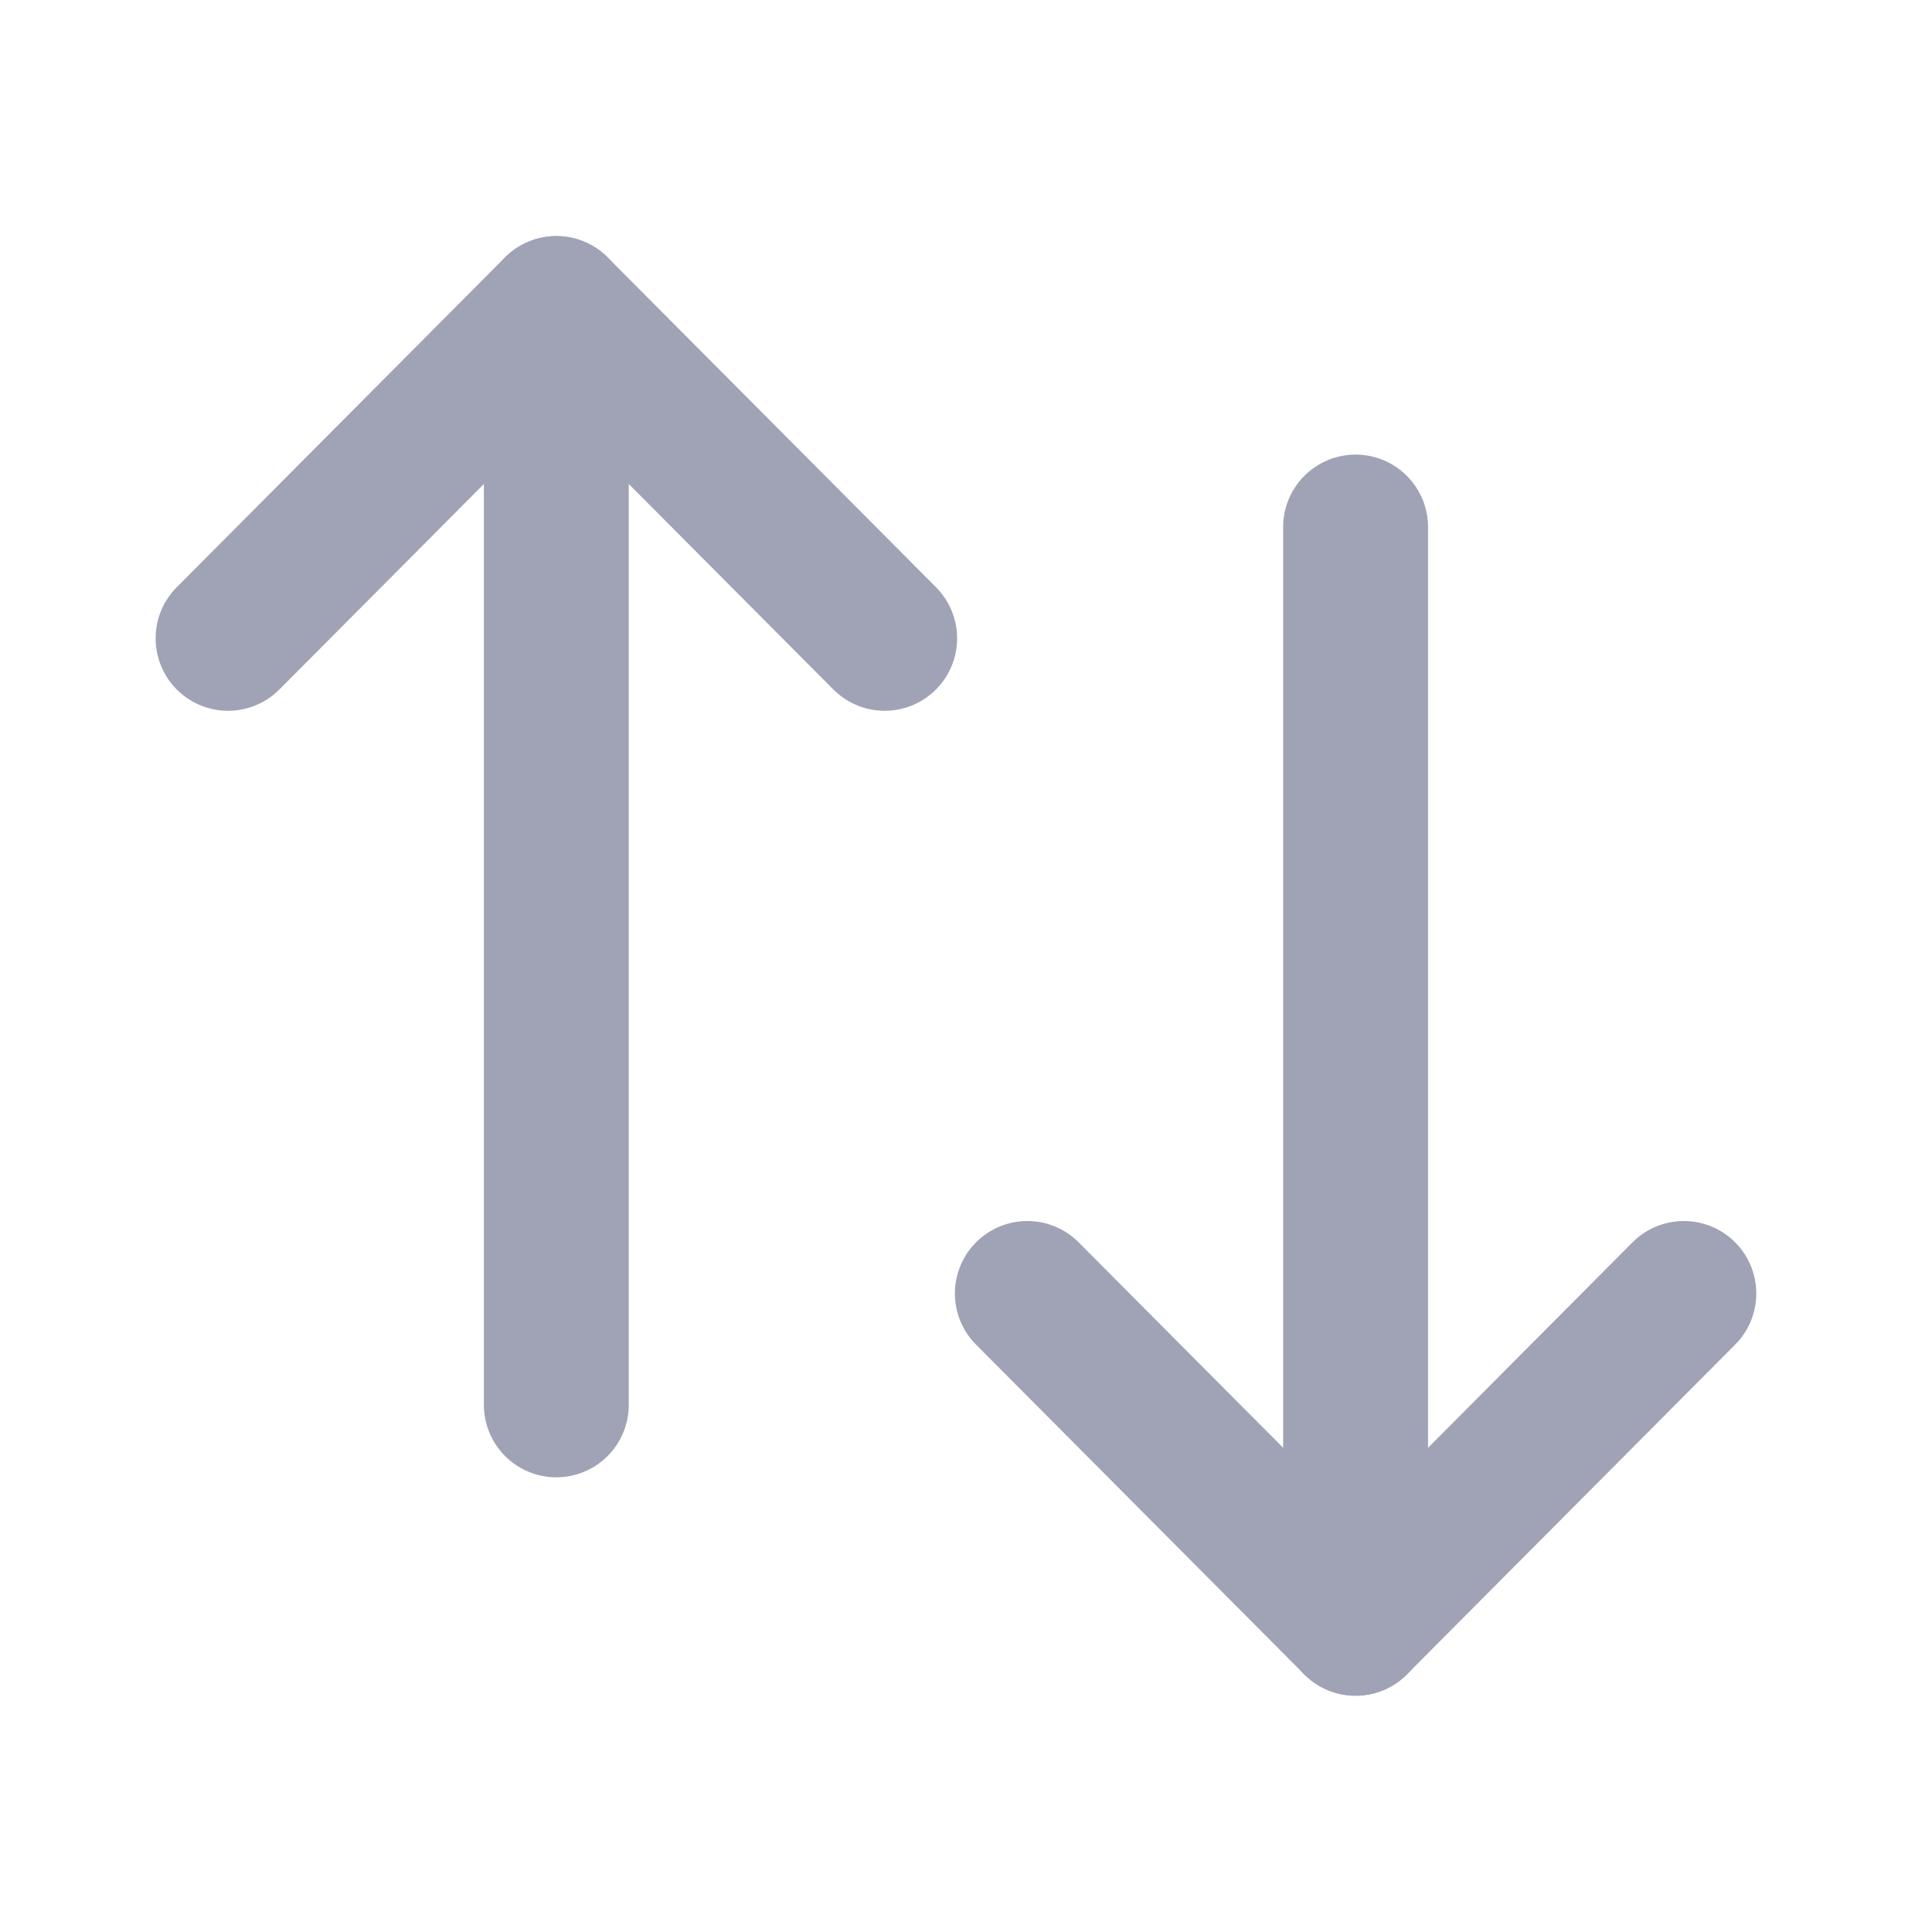 <svg width="20" height="20" viewBox="0 0 20 20" fill="none" xmlns="http://www.w3.org/2000/svg">
<path d="M14.033 16.804V5.456" stroke="#A0A3B6" stroke-width="1.5" stroke-linecap="round" stroke-linejoin="round"/>
<path d="M17.431 13.39L14.033 16.804L10.635 13.39" stroke="#A0A3B6" stroke-width="1.5" stroke-linecap="round" stroke-linejoin="round"/>
<path d="M5.759 3.194V14.543" stroke="#A0A3B6" stroke-width="1.5" stroke-linecap="round" stroke-linejoin="round"/>
<path d="M2.361 6.608L5.759 3.194L9.158 6.608" stroke="#A0A3B6" stroke-width="1.5" stroke-linecap="round" stroke-linejoin="round"/>
</svg>
